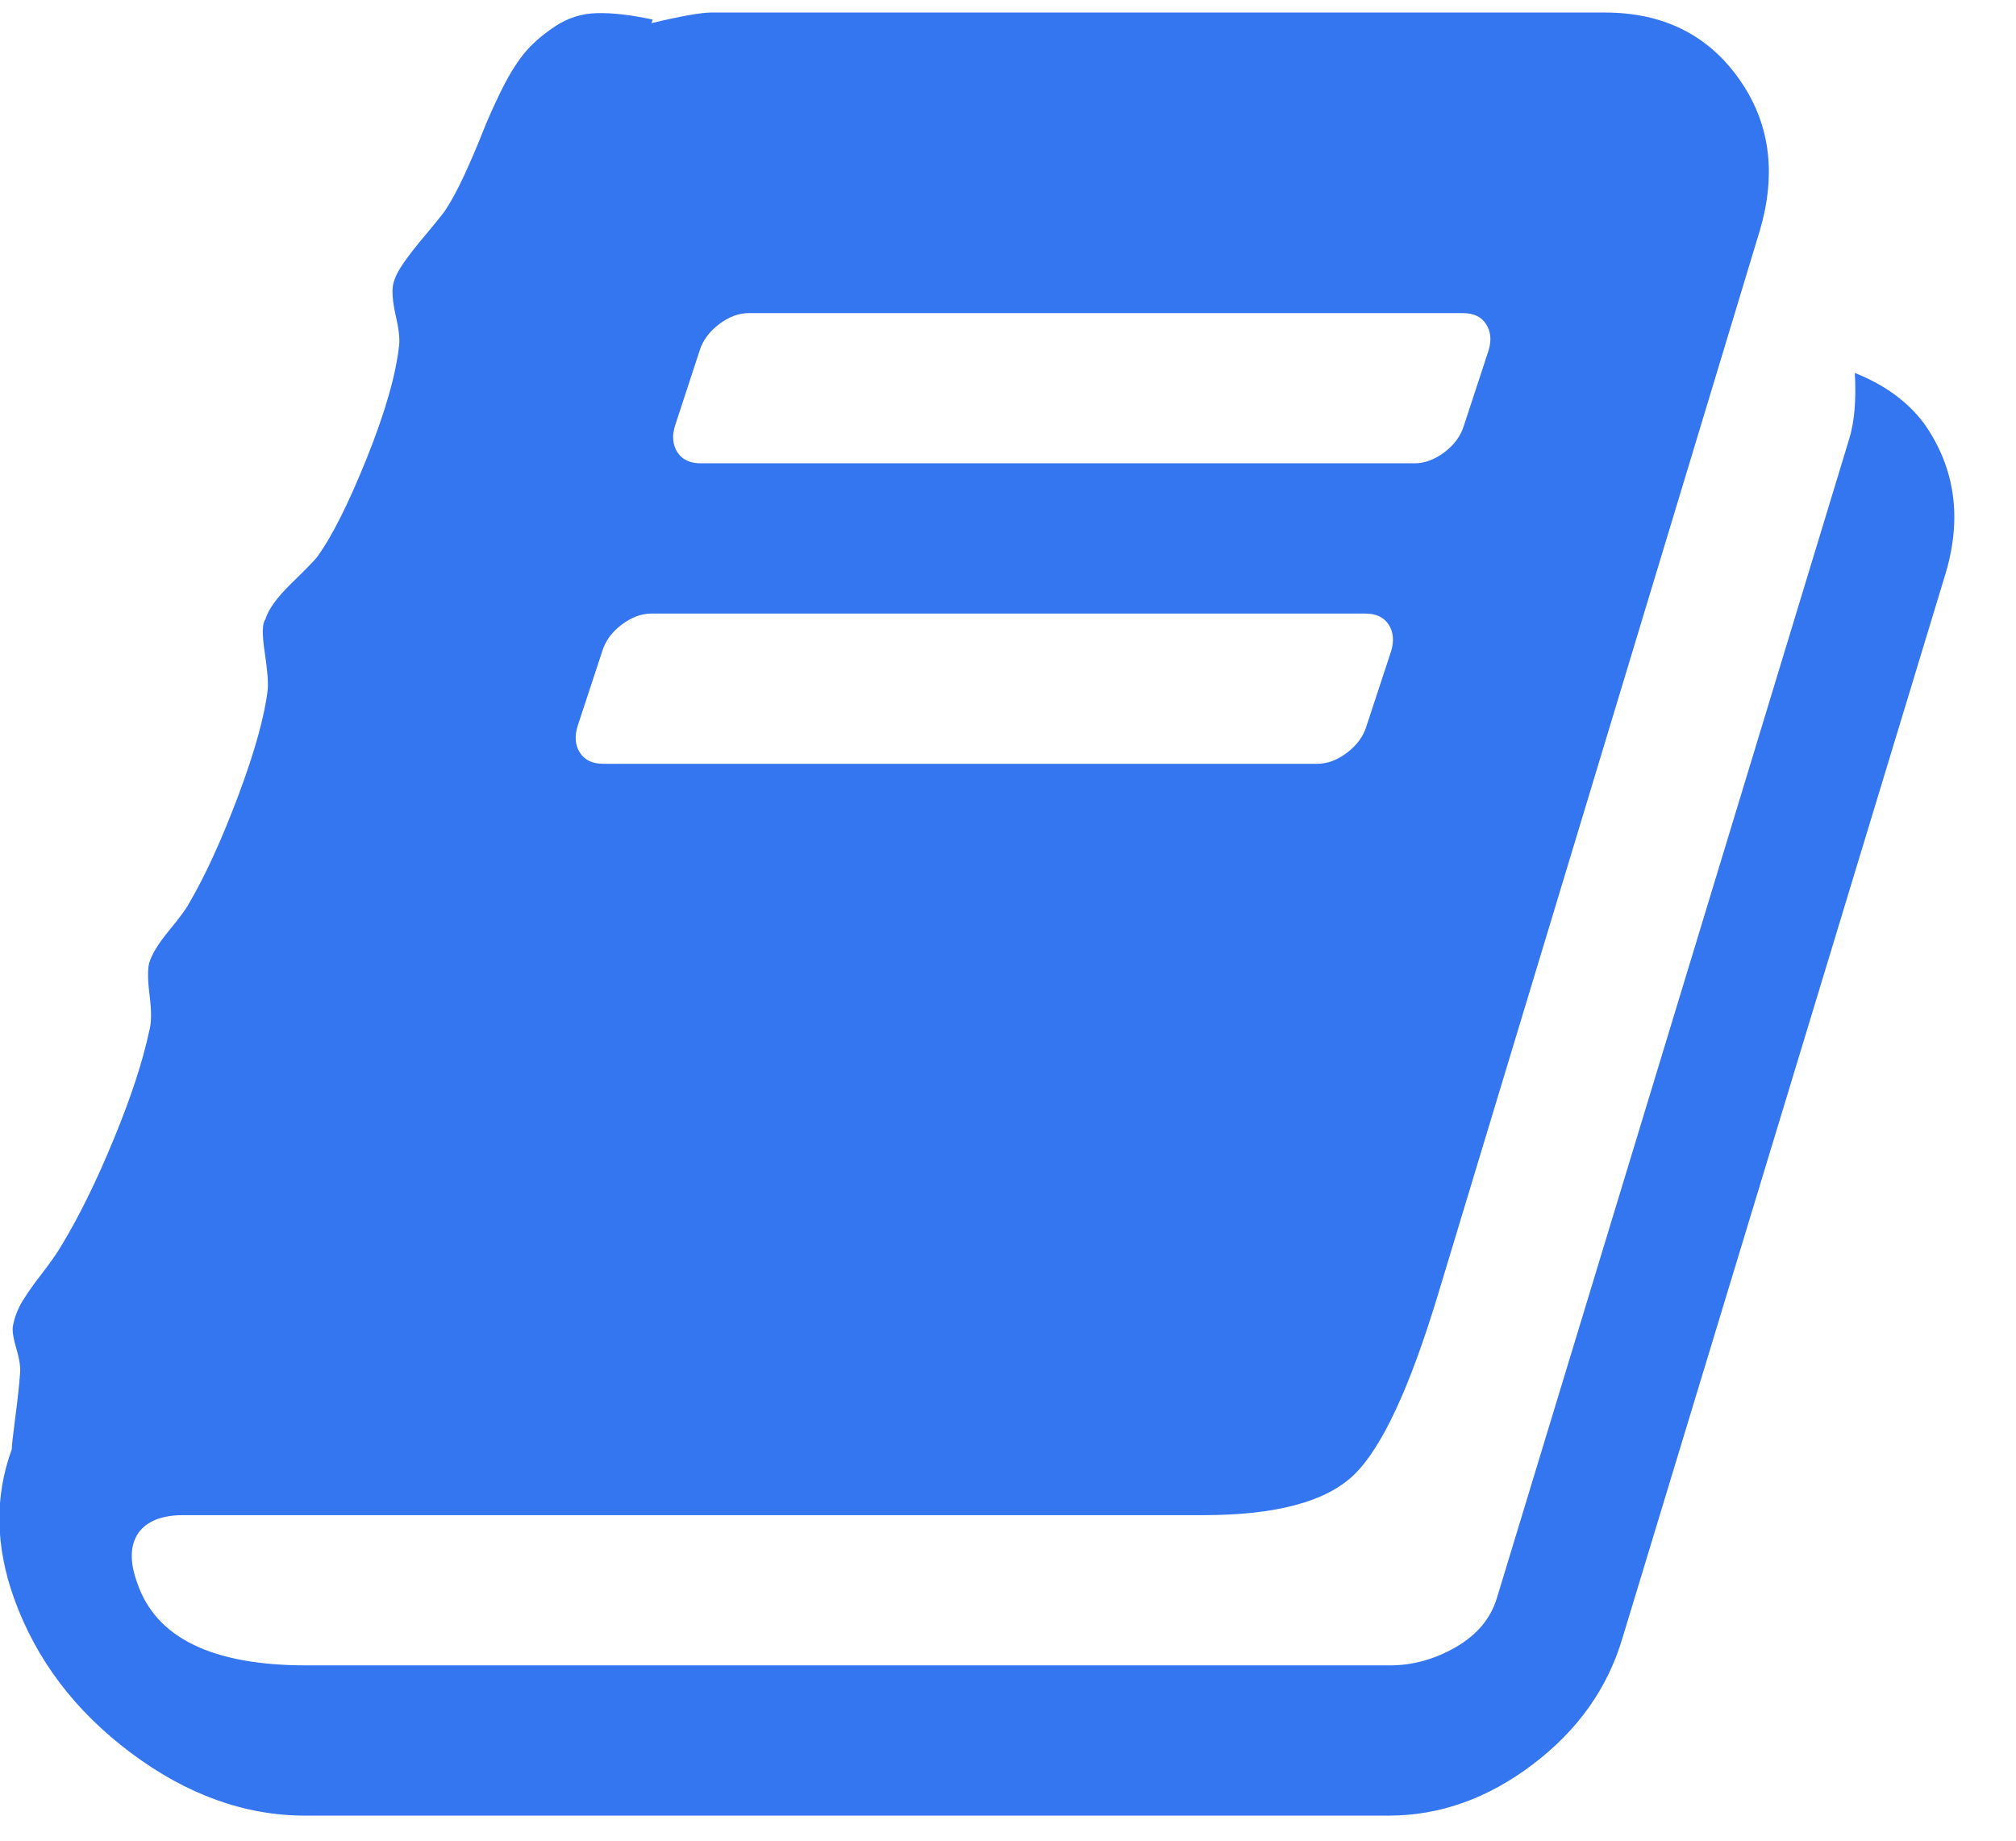 <?xml version="1.0" encoding="UTF-8"?>
<svg width="23px" height="21px" viewBox="0 0 23 21" version="1.1" xmlns="http://www.w3.org/2000/svg" xmlns:xlink="http://www.w3.org/1999/xlink">
    <title></title>
    <g id="Starfish" stroke="none" stroke-width="1" fill="none" fill-rule="evenodd">
        <g id="Starfish---Tools---First-view" transform="translate(-32, -800)" fill="#3475F0" fill-rule="nonzero">
            <g id="component-/-main-navigation" transform="translate(0, 786)">
                <g id="Group-4" transform="translate(11, 14.143)">
                    <path d="M36.844,20.571 C37.424,20.571 37.971,20.377 38.484,19.989 C38.998,19.6 39.339,19.121 39.509,18.549 L39.509,18.549 L43.192,6.415 C43.388,5.772 43.308,5.196 42.951,4.688 C42.763,4.438 42.5,4.246 42.161,4.112 C42.179,4.424 42.156,4.679 42.094,4.875 L42.094,4.875 L38.076,18.094 C38.004,18.326 37.848,18.511 37.607,18.65 C37.366,18.788 37.116,18.857 36.857,18.857 L36.857,18.857 L24.496,18.857 C23.424,18.857 22.781,18.545 22.567,17.92 C22.478,17.679 22.482,17.487 22.58,17.344 C22.679,17.21 22.848,17.143 23.089,17.143 L23.089,17.143 L34.728,17.143 C35.558,17.143 36.132,16.989 36.449,16.681 C36.766,16.373 37.085,15.688 37.406,14.625 L37.406,14.625 L41.076,2.491 C41.272,1.83 41.192,1.25 40.835,0.75 C40.478,0.25 39.969,5.68434189e-14 39.308,5.68434189e-14 L39.308,5.68434189e-14 L29.116,5.68434189e-14 C29,5.68434189e-14 28.772,0.04 28.433,0.121 L28.433,0.121 L28.446,0.08 C28.196,0.027 27.984,0.002 27.81,0.007 C27.636,0.011 27.475,0.062 27.328,0.161 C27.181,0.259 27.062,0.364 26.973,0.475 C26.884,0.587 26.797,0.73 26.712,0.904 C26.627,1.078 26.556,1.239 26.498,1.386 C26.44,1.533 26.373,1.69 26.297,1.855 C26.221,2.02 26.147,2.156 26.076,2.263 C26.022,2.335 25.946,2.429 25.848,2.545 C25.75,2.661 25.67,2.763 25.607,2.853 C25.545,2.942 25.504,3.022 25.487,3.094 C25.469,3.174 25.478,3.292 25.513,3.449 C25.549,3.605 25.562,3.719 25.554,3.79 C25.518,4.129 25.395,4.56 25.185,5.083 C24.975,5.605 24.786,5.982 24.616,6.214 C24.58,6.259 24.482,6.359 24.321,6.516 C24.161,6.672 24.062,6.808 24.027,6.924 C23.991,6.969 23.989,7.094 24.02,7.299 C24.051,7.504 24.062,7.647 24.054,7.728 C24.018,8.031 23.906,8.433 23.719,8.933 C23.531,9.433 23.344,9.844 23.156,10.165 C23.129,10.219 23.054,10.321 22.929,10.473 C22.804,10.625 22.728,10.75 22.701,10.848 C22.683,10.92 22.685,11.045 22.708,11.223 C22.73,11.402 22.728,11.536 22.701,11.625 C22.629,11.964 22.496,12.373 22.299,12.85 C22.103,13.328 21.902,13.737 21.696,14.076 C21.643,14.165 21.569,14.27 21.475,14.391 L21.388,14.506 C21.335,14.579 21.29,14.646 21.254,14.705 C21.201,14.795 21.165,14.888 21.147,14.987 C21.138,15.04 21.152,15.127 21.188,15.248 C21.223,15.368 21.237,15.464 21.228,15.536 C21.219,15.661 21.201,15.826 21.174,16.031 C21.147,16.237 21.134,16.357 21.134,16.393 C20.938,16.929 20.946,17.496 21.161,18.094 C21.411,18.79 21.855,19.377 22.493,19.855 C23.132,20.333 23.795,20.571 24.482,20.571 L24.482,20.571 L36.844,20.571 Z M37.138,5.143 L28.996,5.143 C28.871,5.143 28.781,5.1 28.728,5.016 C28.674,4.931 28.665,4.83 28.701,4.714 L28.701,4.714 L28.982,3.857 C29.018,3.741 29.092,3.641 29.203,3.556 C29.315,3.471 29.429,3.429 29.545,3.429 L29.545,3.429 L37.688,3.429 C37.812,3.429 37.902,3.471 37.955,3.556 C38.009,3.641 38.018,3.741 37.982,3.857 L37.982,3.857 L37.701,4.714 C37.665,4.83 37.592,4.931 37.48,5.016 C37.368,5.1 37.254,5.143 37.138,5.143 L37.138,5.143 Z M36.027,8.571 L27.884,8.571 C27.759,8.571 27.67,8.529 27.616,8.444 C27.562,8.359 27.554,8.259 27.589,8.143 L27.589,8.143 L27.871,7.286 C27.906,7.17 27.98,7.069 28.092,6.984 C28.203,6.9 28.317,6.857 28.433,6.857 L28.433,6.857 L36.576,6.857 C36.701,6.857 36.79,6.9 36.844,6.984 C36.897,7.069 36.906,7.17 36.871,7.286 L36.871,7.286 L36.589,8.143 C36.554,8.259 36.48,8.359 36.368,8.444 C36.257,8.529 36.143,8.571 36.027,8.571 L36.027,8.571 Z" id=""></path>
                </g>
            </g>
        </g>
    </g>
</svg>